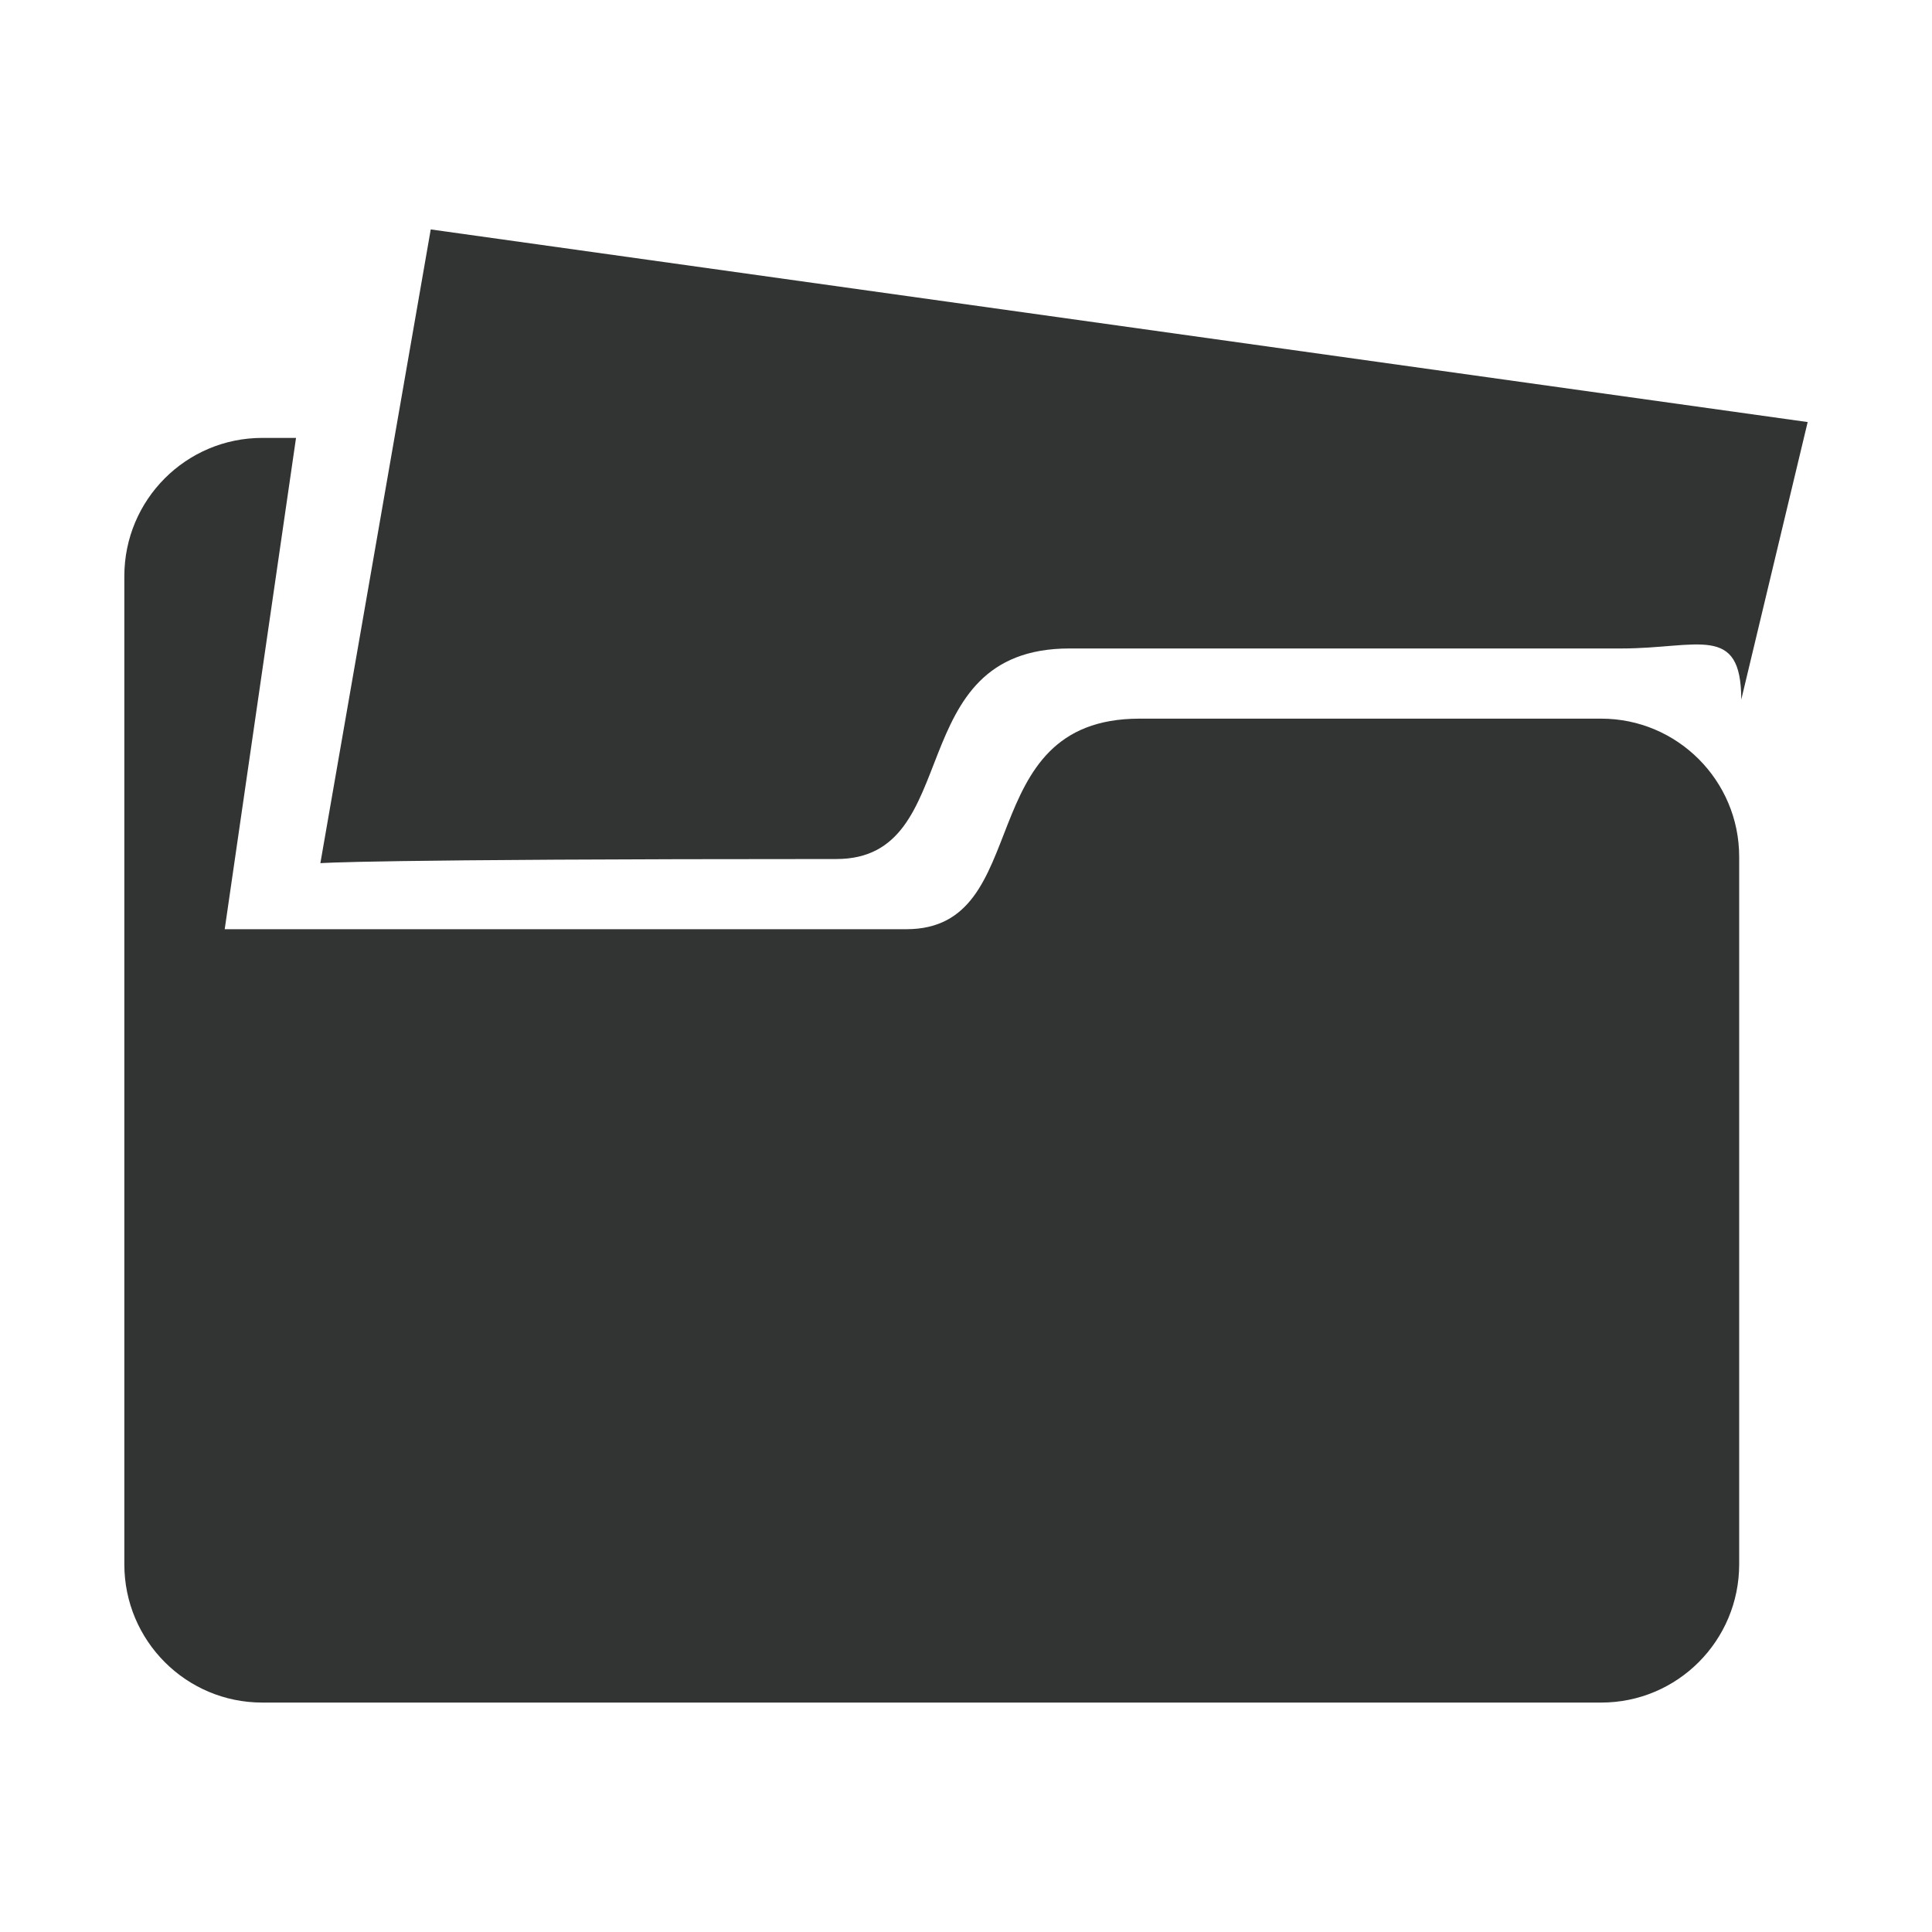 <?xml version="1.0" encoding="utf-8"?>
<!-- Generator: Adobe Illustrator 22.0.0, SVG Export Plug-In . SVG Version: 6.00 Build 0)  -->
<svg version="1.1" id="图层_1" xmlns="http://www.w3.org/2000/svg" xmlns:xlink="http://www.w3.org/1999/xlink" x="0px" y="0px"
	 viewBox="0 0 1024 1024" style="enable-background:new 0 0 1024 1024;" xml:space="preserve">
<style type="text/css">
	.st0{fill:none;}
	.st1{fill:#323333;}
</style>
<g>
	<g>
		<path class="st1" d="M228.3,121.6l-58.5,335.9c0,0,23-2.2,273.5-2.2c68.8,0,33.4-111.6,123.6-111.6c198.4,0,292.6,0,292.6,0
			c40.4,0,63.4-13.4,63.4,27.1l35.2-147.1L228.3,121.6z M848.7,380.9c0,0-46.3,0-244.7,0c-90.2,0-54.8,111.6-123.6,111.6H119.1
			l37.8-260.4H139c-40.4,0-73.1,32.8-73.1,73.3v523.7c0,40.5,32.7,73.3,73.1,73.3h709.7c40.4,0,73.1-32.8,73.1-73.3v-375
			C921.8,413.7,889,380.9,848.7,380.9z"/>
	</g>
</g>
</svg>
